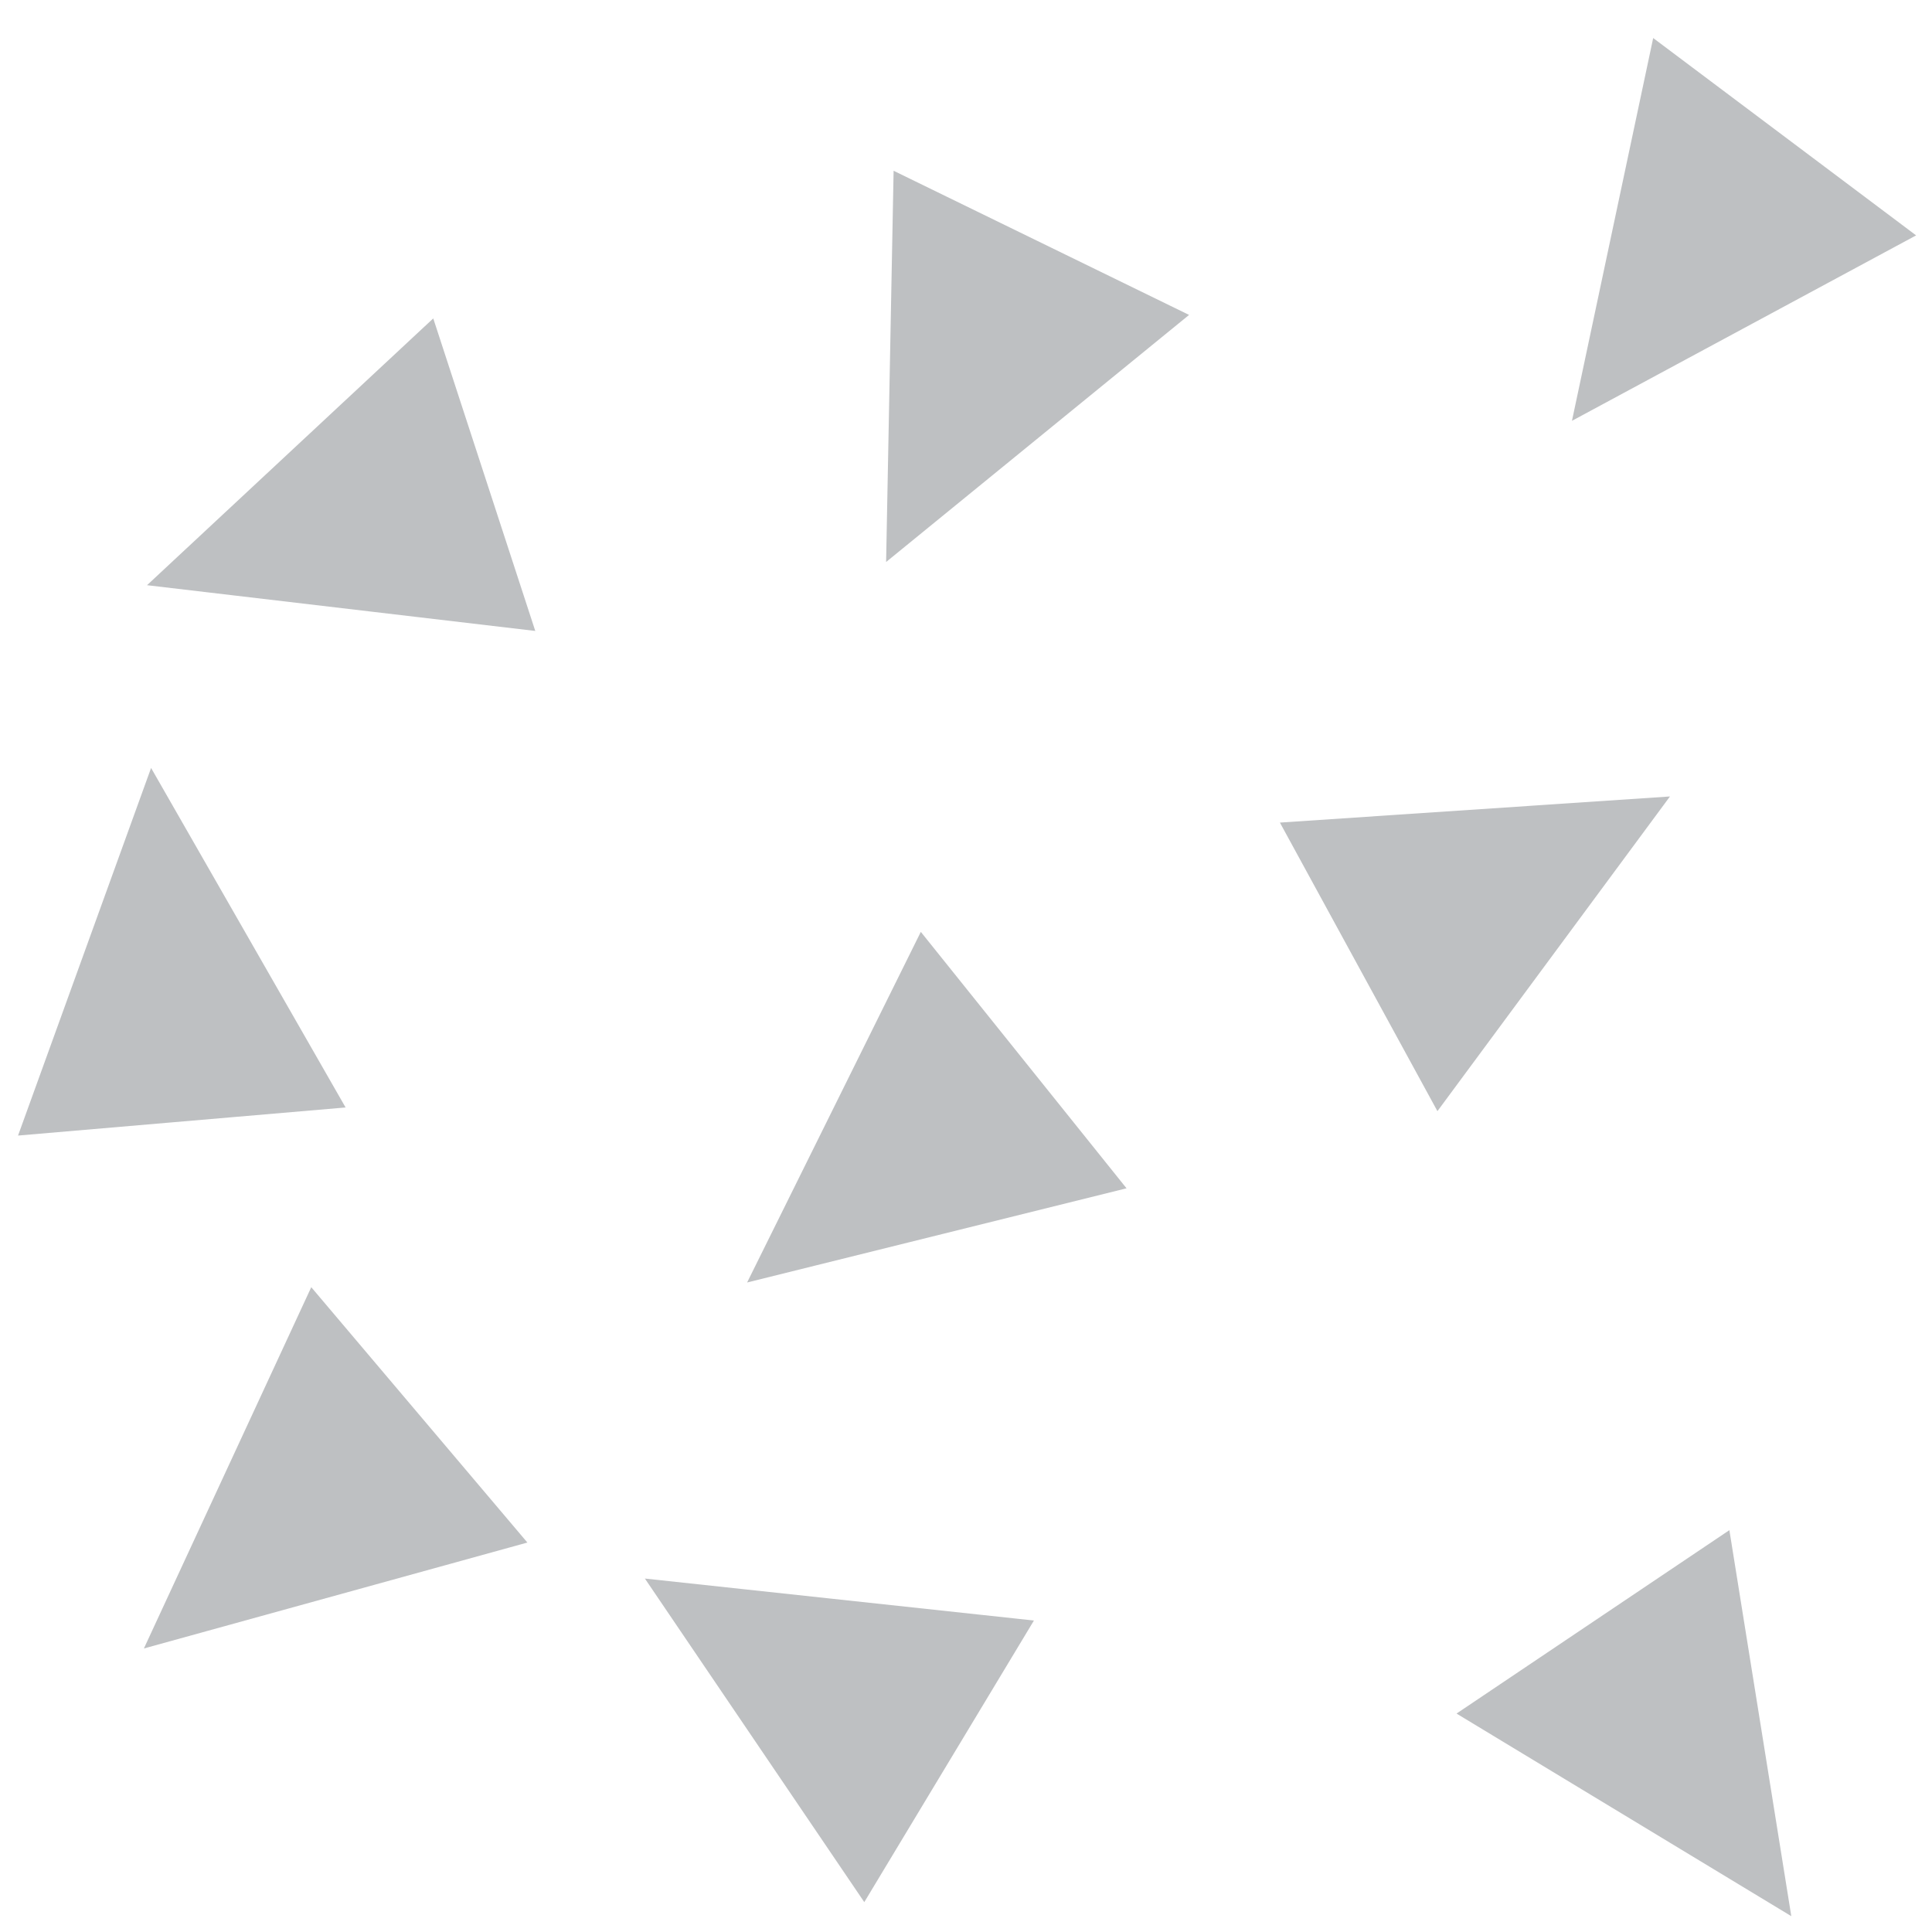 <?xml version="1.0" encoding="UTF-8" standalone="no"?>
<!-- Created with Inkscape (http://www.inkscape.org/) -->

<svg
   xmlns:dc="http://purl.org/dc/elements/1.1/"
   xmlns:cc="http://creativecommons.org/ns#"
   xmlns:rdf="http://www.w3.org/1999/02/22-rdf-syntax-ns#"
   xmlns:svg="http://www.w3.org/2000/svg"
   xmlns="http://www.w3.org/2000/svg"
   xmlns:sodipodi="http://sodipodi.sourceforge.net/DTD/sodipodi-0.dtd"
   xmlns:inkscape="http://www.inkscape.org/namespaces/inkscape"
   width="2125.984"
   height="2125.984"
   id="svg2984"
   version="1.1"
   inkscape:version="0.48.3.1 r9886"
   sodipodi:docname="Pkivikko.svg">
  <defs
     id="defs2986" />
  <sodipodi:namedview
     id="base"
     pagecolor="#ffffff"
     bordercolor="#666666"
     borderopacity="1.0"
     inkscape:pageopacity="0.0"
     inkscape:pageshadow="2"
     inkscape:zoom="0.2161352"
     inkscape:cx="1220.2978"
     inkscape:cy="1247.6781"
     inkscape:document-units="px"
     inkscape:current-layer="layer1"
     showgrid="true"
     units="mm"
     inkscape:snap-global="false"
     inkscape:window-width="1920"
     inkscape:window-height="1134"
     inkscape:window-x="-8"
     inkscape:window-y="-8"
     inkscape:window-maximized="1">
    <inkscape:grid
       type="xygrid"
       id="grid2992"
       empspacing="5"
       visible="true"
       enabled="true"
       snapvisiblegridlinesonly="true"
       spacingx="100mm"
       spacingy="100mm"
       units="mm" />
  </sodipodi:namedview>
  <g
     inkscape:label="Layer 1"
     inkscape:groupmode="layer"
     id="layer1"
     transform="translate(0,1073.622)">
    <g
       transform="matrix(-44.554,-52.642,28.5,-24.177,-29411.75,26067.065)"
       id="layer1-7"
       inkscape:label="Layer 1"
       style="fill:#bec0c2;fill-opacity:1;stroke:#bec0c2;stroke-opacity:1"
       inkscape:transform-center-x="-208.37786"
       inkscape:transform-center-y="-192.2392">
      <path
         sodipodi:nodetypes="cccc"
         inkscape:connector-curvature="0"
         id="path3957"
         d="m 2.675,1043.185 -2.215,8.823 4.429,0 z"
         style="color:#000000;fill:#bec0c2;fill-opacity:1;stroke:#bec0c2;stroke-width:0.709;stroke-linecap:round;stroke-linejoin:miter;stroke-miterlimit:5;stroke-opacity:1;stroke-dasharray:none;stroke-dashoffset:0;marker:none;visibility:visible;display:inline;overflow:visible;enable-background:accumulate" />
    </g>
    <path
       sodipodi:nodetypes="cccc"
       inkscape:connector-curvature="0"
       id="path3976"
       d="M 169.948,-185.919 46.335,155.633 350.676,129.53 z"
       style="color:#000000;fill:#bec0c2;fill-opacity:1;stroke:#bec0c2;stroke-width:35.978;stroke-linecap:round;stroke-linejoin:miter;stroke-miterlimit:5;stroke-opacity:1;stroke-dasharray:none;stroke-dashoffset:0;marker:none;visibility:visible;display:inline;overflow:visible;enable-background:accumulate"
       inkscape:transform-center-x="-411.86311"
       inkscape:transform-center-y="-118.69755" />
    <path
       style="color:#000000;fill:#bec0c2;fill-opacity:1;stroke:#bec0c2;stroke-width:35.978;stroke-linecap:round;stroke-linejoin:miter;stroke-miterlimit:5;stroke-opacity:1;stroke-dasharray:none;stroke-dashoffset:0;marker:none;visibility:visible;display:inline;overflow:visible;enable-background:accumulate"
       d="m 202.452,-442.988 360.736,42.507 -94.786,-290.379 z"
       id="path3978"
       inkscape:connector-curvature="0"
       sodipodi:nodetypes="cccc" />
    <path
       sodipodi:nodetypes="cccc"
       inkscape:connector-curvature="0"
       id="path3980"
       d="M 746.328,685.473 950.169,986.117 1107.793,724.465 z"
       style="color:#000000;fill:#bec0c2;fill-opacity:1;stroke:#bec0c2;stroke-width:35.978;stroke-linecap:round;stroke-linejoin:miter;stroke-miterlimit:5;stroke-opacity:1;stroke-dasharray:none;stroke-dashoffset:0;marker:none;visibility:visible;display:inline;overflow:visible;enable-background:accumulate" />
    <path
       inkscape:transform-center-y="-180.87697"
       inkscape:transform-center-x="-212.82975"
       style="color:#000000;fill:#bec0c2;fill-opacity:1;stroke:#bec0c2;stroke-width:35.978;stroke-linecap:round;stroke-linejoin:miter;stroke-miterlimit:5;stroke-opacity:1;stroke-dasharray:none;stroke-dashoffset:0;marker:none;visibility:visible;display:inline;overflow:visible;enable-background:accumulate"
       d="M 855.479,310.823 1208.015,223.315 1016.874,-14.953 z"
       id="path3982"
       inkscape:connector-curvature="0"
       sodipodi:nodetypes="cccc" />
    <path
       sodipodi:nodetypes="cccc"
       inkscape:connector-curvature="0"
       id="path3984"
       d="M 993.804,-493.688 1275.305,-723.246 1000.775,-857.186 z"
       style="color:#000000;fill:#bec0c2;fill-opacity:1;stroke:#bec0c2;stroke-width:35.978;stroke-linecap:round;stroke-linejoin:miter;stroke-miterlimit:5;stroke-opacity:1;stroke-dasharray:none;stroke-dashoffset:0;marker:none;visibility:visible;display:inline;overflow:visible;enable-background:accumulate"
       inkscape:transform-center-x="-159.32197"
       inkscape:transform-center-y="-219.44373" />
    <path
       inkscape:transform-center-y="-214.29098"
       inkscape:transform-center-x="178.82394"
       style="color:#000000;fill:#bec0c2;fill-opacity:1;stroke:#bec0c2;stroke-width:35.978;stroke-linecap:round;stroke-linejoin:miter;stroke-miterlimit:5;stroke-opacity:1;stroke-dasharray:none;stroke-dashoffset:0;marker:none;visibility:visible;display:inline;overflow:visible;enable-background:accumulate"
       d="M 1947.239,999.44 1889.713,640.791 1636.203,811.195 z"
       id="path3986"
       inkscape:connector-curvature="0"
       sodipodi:nodetypes="cccc" />
    <path
       sodipodi:nodetypes="cccc"
       inkscape:connector-curvature="0"
       id="path3988"
       d="m 1800.103,-176.653 -362.421,24.281 146.353,268.115 z"
       style="color:#000000;fill:#bec0c2;fill-opacity:1;stroke:#bec0c2;stroke-width:35.978;stroke-linecap:round;stroke-linejoin:miter;stroke-miterlimit:5;stroke-opacity:1;stroke-dasharray:none;stroke-dashoffset:0;marker:none;visibility:visible;display:inline;overflow:visible;enable-background:accumulate"
       inkscape:transform-center-x="218.17239"
       inkscape:transform-center-y="166.18729" />
    <path
       inkscape:transform-center-y="-211.33295"
       inkscape:transform-center-x="-185.24198"
       style="color:#000000;fill:#bec0c2;fill-opacity:1;stroke:#bec0c2;stroke-width:35.978;stroke-linecap:round;stroke-linejoin:miter;stroke-miterlimit:5;stroke-opacity:1;stroke-dasharray:none;stroke-dashoffset:0;marker:none;visibility:visible;display:inline;overflow:visible;enable-background:accumulate"
       d="m 1755.453,-644.806 319.775,-172.288 -244.304,-183.359 z"
       id="path3990"
       inkscape:connector-curvature="0"
       sodipodi:nodetypes="cccc" />
  </g>
</svg>
